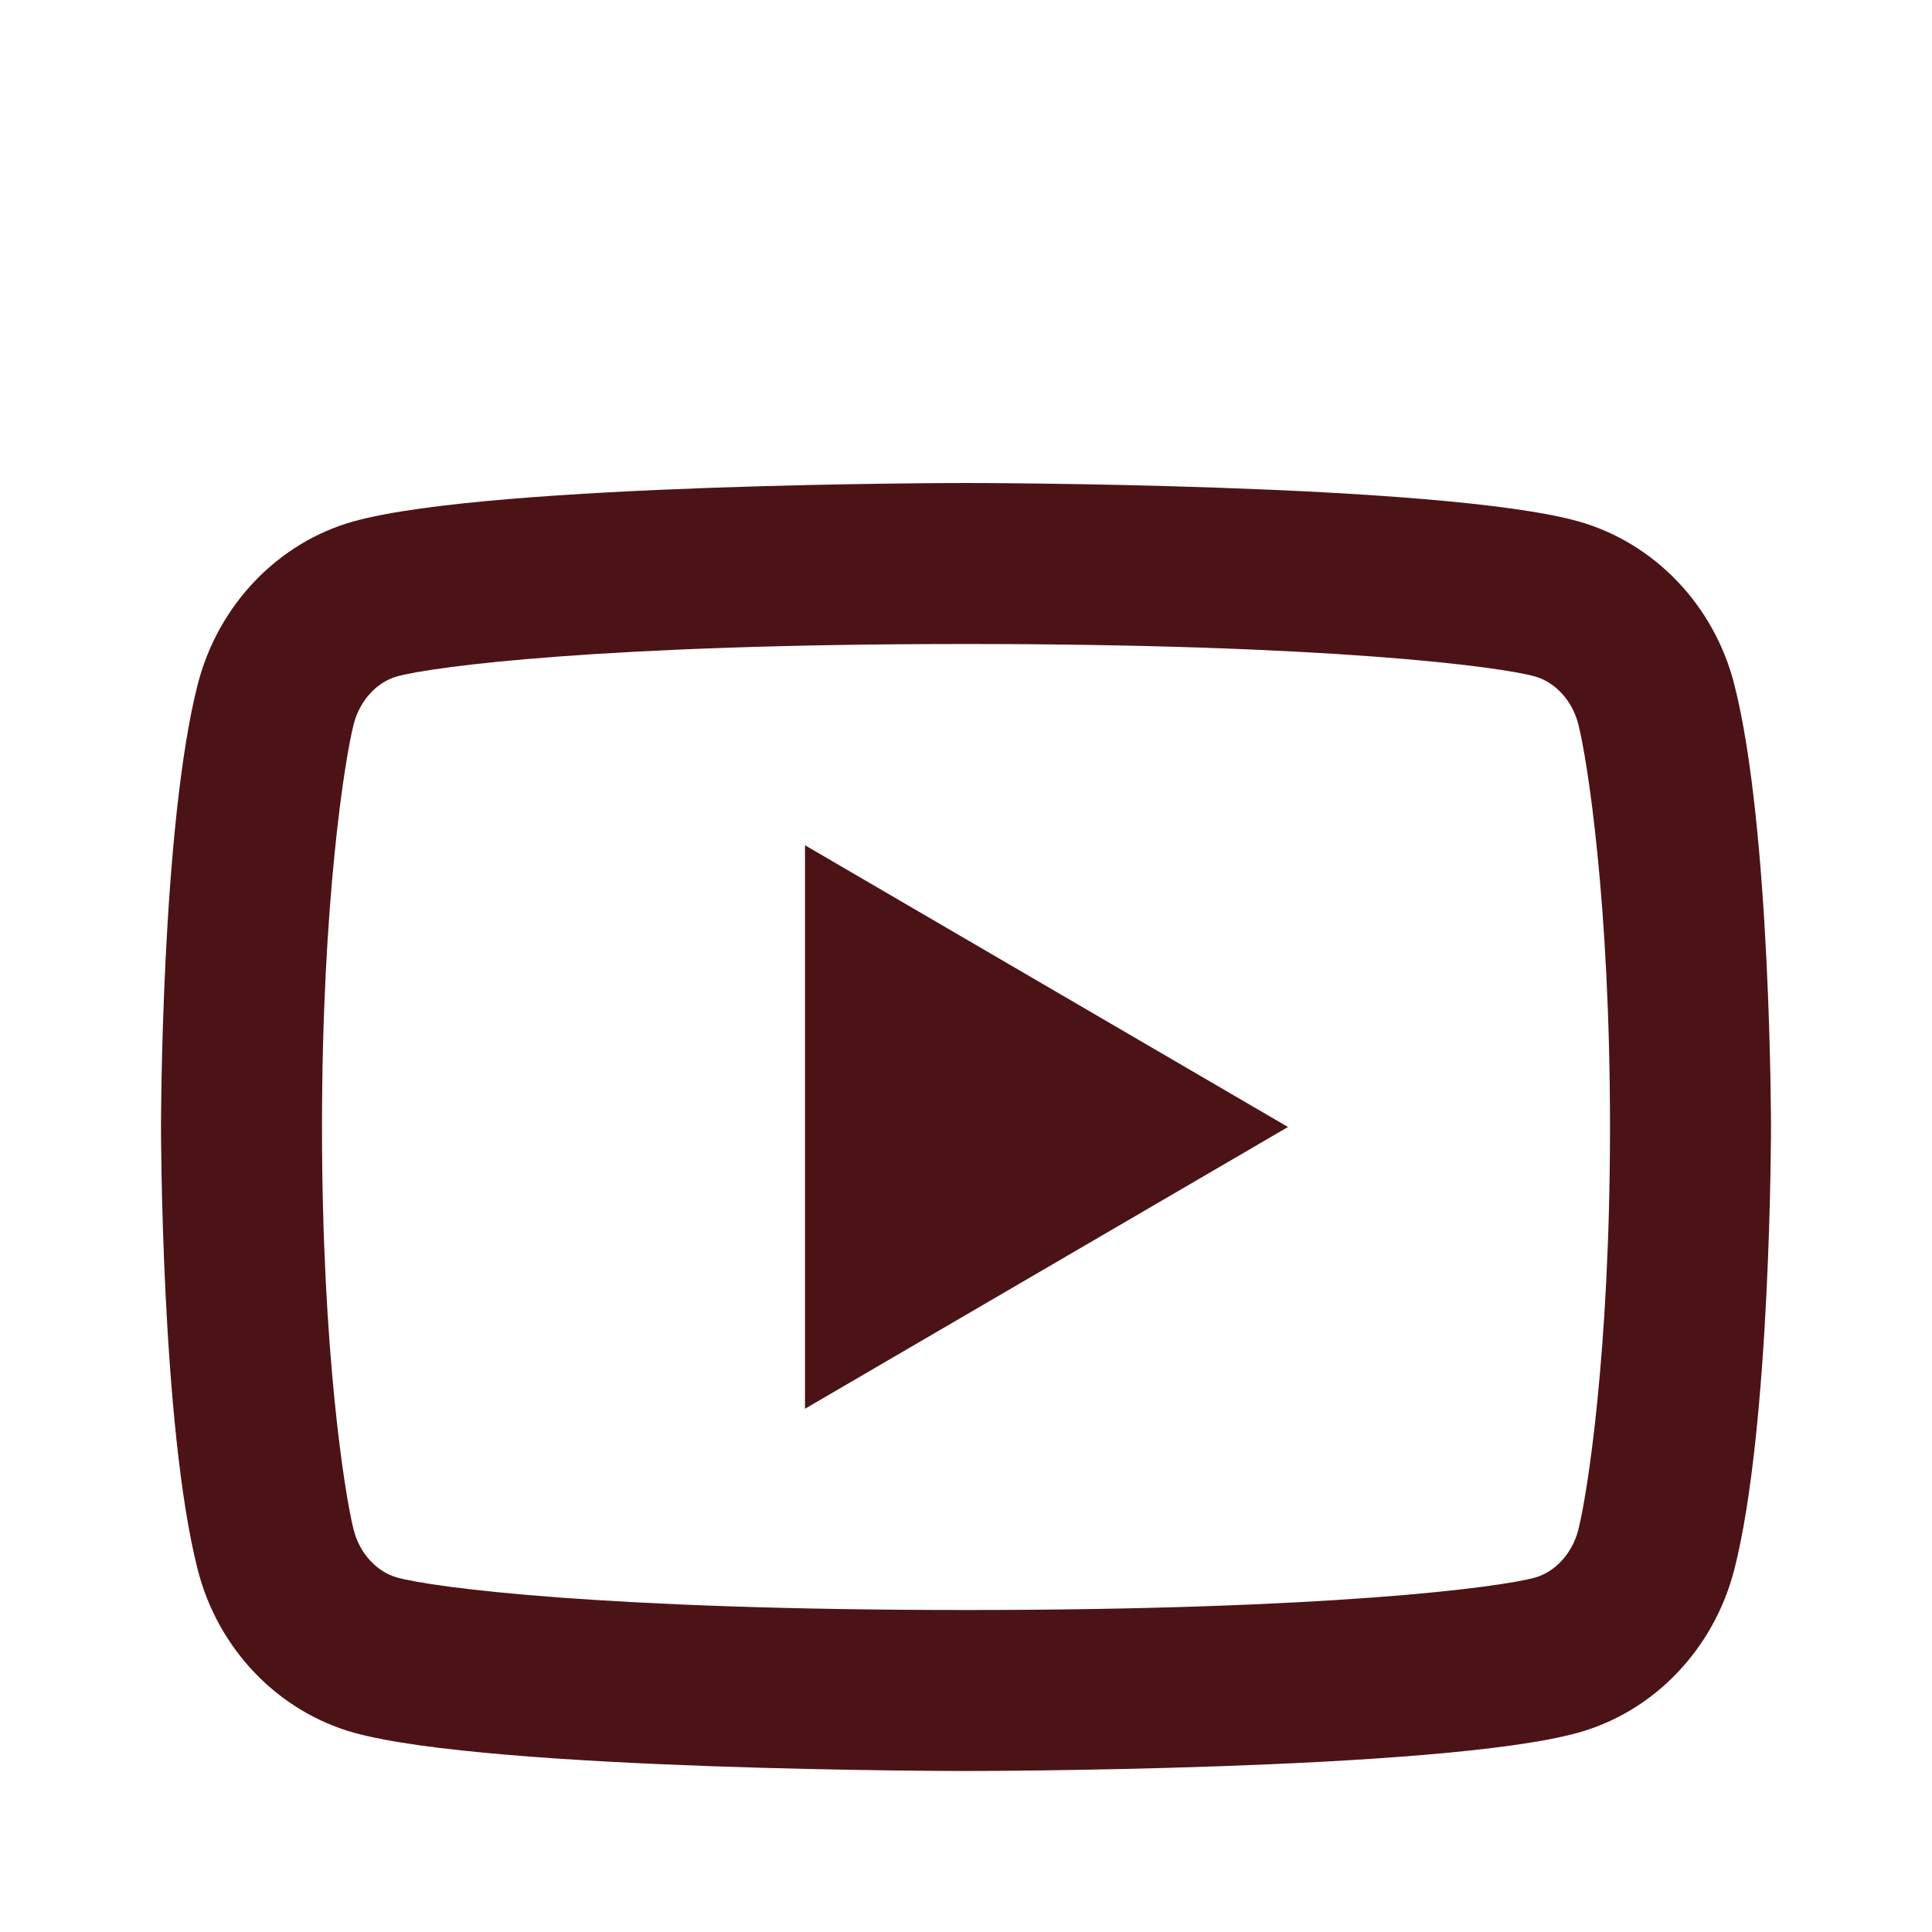 <svg width="48" height="48" viewBox="0 0 48 48" fill="none" xmlns="http://www.w3.org/2000/svg">
<g id="Group">
<g id="Vector" filter="url(#filter0_d_3160_46)">
<path d="M39.212 13.99C39.06 13.394 38.628 12.944 38.134 12.806C37.26 12.56 33 12 24 12C15 12 10.744 12.56 9.862 12.806C9.374 12.942 8.942 13.392 8.788 13.99C8.57 14.838 8 18.392 8 24C8 29.608 8.57 33.16 8.788 34.012C8.94 34.606 9.372 35.056 9.864 35.192C10.744 35.44 15 36 24 36C33 36 37.258 35.44 38.138 35.194C38.626 35.058 39.058 34.608 39.212 34.01C39.43 33.162 40 29.6 40 24C40 18.4 39.43 14.84 39.212 13.99ZM43.086 12.996C44 16.56 44 24 44 24C44 24 44 31.44 43.086 35.004C42.578 36.974 41.092 38.524 39.21 39.048C35.792 40 24 40 24 40C24 40 12.214 40 8.79 39.048C6.9 38.516 5.416 36.968 4.914 35.004C4 31.44 4 24 4 24C4 24 4 16.56 4.914 12.996C5.422 11.026 6.908 9.476 8.79 8.952C12.214 8 24 8 24 8C24 8 35.792 8 39.21 8.952C41.1 9.484 42.584 11.032 43.086 12.996ZM20 31V17L32 24L20 31Z" fill="#4C1317"/>
</g>
</g>
<defs>
<filter id="filter0_d_3160_46" x="0" y="8" width="48" height="40" filterUnits="userSpaceOnUse" color-interpolation-filters="sRGB">
<feFlood flood-opacity="0" result="BackgroundImageFix"/>
<feColorMatrix in="SourceAlpha" type="matrix" values="0 0 0 0 0 0 0 0 0 0 0 0 0 0 0 0 0 0 127 0" result="hardAlpha"/>
<feOffset dy="4"/>
<feGaussianBlur stdDeviation="2"/>
<feComposite in2="hardAlpha" operator="out"/>
<feColorMatrix type="matrix" values="0 0 0 0 0 0 0 0 0 0 0 0 0 0 0 0 0 0 0.25 0"/>
<feBlend mode="normal" in2="BackgroundImageFix" result="effect1_dropShadow_3160_46"/>
<feBlend mode="normal" in="SourceGraphic" in2="effect1_dropShadow_3160_46" result="shape"/>
</filter>
</defs>
</svg>

